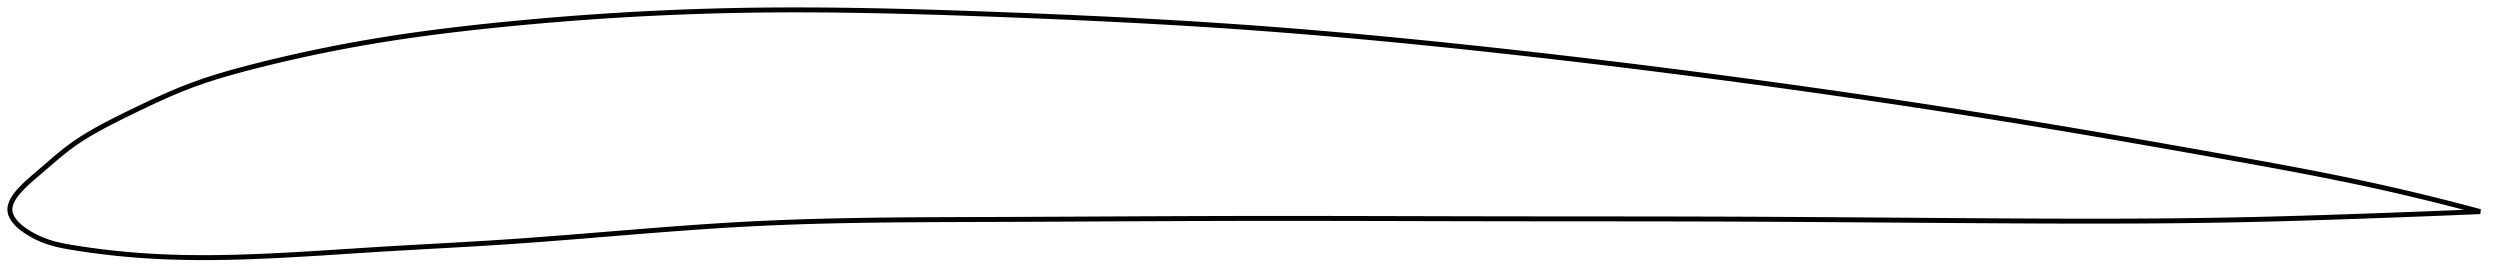 <?xml version="1.0" encoding="utf-8" ?>
<svg baseProfile="full" height="112.283" version="1.1" width="1012.057" xmlns="http://www.w3.org/2000/svg" xmlns:ev="http://www.w3.org/2001/xml-events" xmlns:xlink="http://www.w3.org/1999/xlink"><defs /><polygon fill="none" points="1004.057,85.669 1001.069,84.867 997.467,83.915 993.68,82.93 989.693,81.912 985.486,80.858 981.041,79.768 976.341,78.64 971.367,77.475 966.11,76.275 960.565,75.044 954.742,73.791 948.671,72.525 942.396,71.258 935.974,69.997 929.509,68.761 923.069,67.556 916.619,66.371 910.136,65.195 903.655,64.029 897.213,62.876 890.803,61.733 884.418,60.6 878.051,59.477 871.695,58.361 865.347,57.253 859.001,56.153 852.654,55.06 846.302,53.975 839.943,52.897 833.574,51.826 827.194,50.763 820.801,49.707 814.396,48.661 807.979,47.623 801.55,46.595 795.11,45.577 788.662,44.57 782.207,43.573 775.746,42.586 769.281,41.611 762.812,40.646 756.341,39.692 749.869,38.749 743.395,37.816 736.922,36.894 730.448,35.983 723.974,35.081 717.501,34.19 711.028,33.309 704.555,32.438 698.082,31.577 691.608,30.725 685.132,29.883 678.656,29.051 672.177,28.229 665.697,27.416 659.215,26.614 652.731,25.822 646.246,25.04 639.76,24.269 633.273,23.509 626.787,22.76 620.3,22.021 613.815,21.294 607.333,20.578 600.853,19.874 594.377,19.182 587.906,18.502 581.441,17.836 574.982,17.183 568.529,16.545 562.082,15.922 555.642,15.314 549.206,14.722 542.776,14.146 536.35,13.587 529.926,13.046 523.504,12.522 517.083,12.016 510.659,11.528 504.233,11.06 497.8,10.611 491.36,10.18 484.911,9.768 478.451,9.373 471.979,8.994 465.494,8.631 458.998,8.283 452.489,7.949 445.969,7.629 439.438,7.322 432.9,7.026 426.355,6.743 419.806,6.47 413.256,6.207 406.709,5.953 400.17,5.709 393.641,5.473 387.127,5.249 380.63,5.037 374.153,4.84 367.698,4.66 361.264,4.498 354.852,4.356 348.46,4.236 342.089,4.138 335.735,4.066 329.396,4.019 323.069,4.0 316.751,4.01 310.437,4.052 304.122,4.126 297.801,4.234 291.47,4.377 285.122,4.556 278.756,4.771 272.37,5.021 265.963,5.307 259.535,5.629 253.091,5.987 246.632,6.382 240.166,6.812 233.698,7.278 227.237,7.778 220.793,8.312 214.377,8.877 208.001,9.474 201.678,10.098 195.419,10.75 189.233,11.431 183.12,12.144 177.072,12.893 171.077,13.682 165.117,14.516 159.169,15.403 153.202,16.349 147.181,17.367 141.072,18.466 134.858,19.651 128.547,20.926 122.181,22.285 115.834,23.714 109.607,25.188 103.608,26.676 97.93,28.151 92.6,29.62 87.564,31.112 82.729,32.67 77.976,34.348 73.151,36.222 68.079,38.361 62.661,40.801 57.017,43.465 51.597,46.093 46.835,48.454 42.749,50.563 39.169,52.509 35.939,54.373 32.94,56.227 30.072,58.143 27.224,60.226 24.224,62.62 21.077,65.284 18.206,67.764 15.868,69.771 13.987,71.375 12.454,72.706 11.172,73.858 10.078,74.883 9.131,75.815 8.304,76.676 7.578,77.482 6.939,78.242 6.378,78.966 5.885,79.658 5.457,80.325 5.088,80.97 4.775,81.597 4.516,82.208 4.31,82.806 4.155,83.393 4.052,83.971 4.0,84.542 4.001,85.108 4.057,85.67 4.168,86.231 4.336,86.792 4.559,87.354 4.836,87.919 5.17,88.489 5.56,89.064 6.011,89.646 6.524,90.237 7.104,90.838 7.757,91.452 8.49,92.081 9.313,92.726 10.239,93.392 11.284,94.082 12.471,94.799 13.833,95.547 15.411,96.327 17.258,97.132 19.434,97.94 22.029,98.722 25.104,99.442 28.624,100.084 32.538,100.705 36.85,101.329 41.542,101.938 46.561,102.51 51.831,103.024 57.271,103.457 62.83,103.799 68.482,104.05 74.211,104.21 80.012,104.283 85.89,104.276 91.849,104.192 97.887,104.04 104,103.825 110.178,103.556 116.412,103.24 122.693,102.885 129.014,102.502 135.365,102.1 141.739,101.688 148.131,101.277 154.535,100.877 160.945,100.496 167.357,100.129 173.767,99.771 180.17,99.414 186.564,99.053 192.946,98.681 199.315,98.291 205.669,97.877 212.007,97.436 218.33,96.973 224.639,96.491 230.934,95.995 237.216,95.489 243.487,94.979 249.747,94.468 255.999,93.96 262.243,93.46 268.482,92.972 274.718,92.501 280.953,92.049 287.189,91.622 293.429,91.224 299.675,90.858 305.931,90.53 312.2,90.24 318.485,89.987 324.787,89.769 331.108,89.582 337.451,89.423 343.817,89.292 350.207,89.183 356.621,89.096 363.06,89.027 369.523,88.974 376.011,88.933 382.521,88.902 389.053,88.877 395.603,88.856 402.171,88.836 408.753,88.813 415.344,88.787 421.944,88.759 428.548,88.728 435.155,88.696 441.762,88.663 448.368,88.63 454.971,88.597 461.569,88.565 468.164,88.535 474.752,88.506 481.336,88.481 487.914,88.458 494.488,88.439 501.057,88.424 507.624,88.415 514.189,88.41 520.753,88.409 527.318,88.412 533.884,88.419 540.452,88.428 547.022,88.44 553.595,88.454 560.172,88.469 566.751,88.485 573.333,88.502 579.918,88.518 586.504,88.534 593.093,88.549 599.682,88.562 606.27,88.573 612.857,88.582 619.442,88.589 626.024,88.594 632.602,88.599 639.176,88.603 645.747,88.608 652.313,88.612 658.877,88.618 665.437,88.625 671.996,88.634 678.554,88.645 685.112,88.659 691.672,88.676 698.236,88.697 704.805,88.722 711.381,88.751 717.968,88.785 724.565,88.822 731.169,88.862 737.764,88.904 744.347,88.949 750.921,88.995 757.488,89.042 764.049,89.09 770.607,89.138 777.167,89.186 783.732,89.233 790.308,89.279 796.9,89.323 803.5,89.365 810.073,89.405 816.611,89.44 823.111,89.471 829.571,89.496 835.991,89.514 842.374,89.524 848.722,89.525 855.041,89.517 861.336,89.498 867.615,89.469 873.888,89.426 880.164,89.371 886.456,89.301 892.777,89.215 899.144,89.112 905.574,88.99 912.09,88.848 918.668,88.686 925.178,88.511 931.63,88.324 938.068,88.125 944.552,87.914 951.107,87.693 957.479,87.471 963.56,87.253 969.31,87.043 974.719,86.84 979.795,86.647 984.558,86.462 989.03,86.285 993.239,86.116 997.208,85.954 1000.961,85.799 1004.057,85.669" stroke="black" stroke-width="2.0" /></svg>